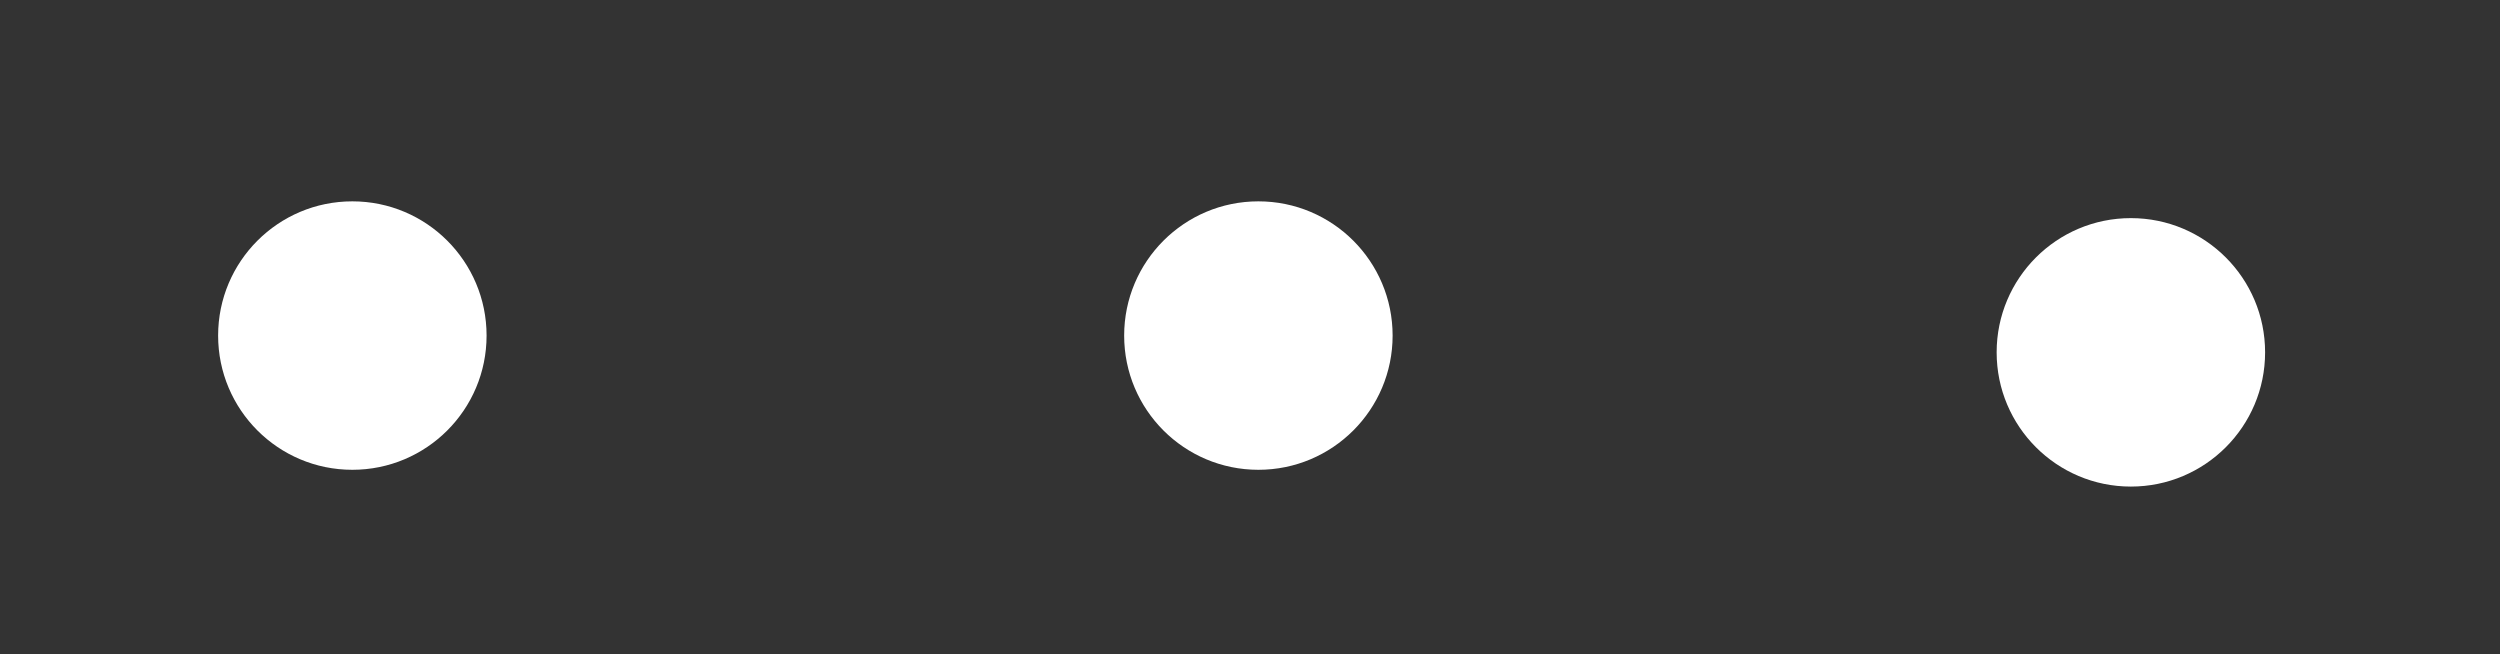 <svg width="149" height="39" viewBox="0 0 149 39" fill="none" xmlns="http://www.w3.org/2000/svg">
<rect x="0" y="0" width="149" height="39" fill="#333333" stroke="none"/>
<path d="M4.372 27.072C4.372 27.072 0.615 23.908 0.141 20.576C-0.036 19.33 -0.058 18.567 0.141 17.328C0.642 14.213 4.372 11.553 4.372 11.553C4.372 11.553 8.52 9.593 11.246 8.666C14.683 7.497 28.96 6.14 31.076 6.14C33.72 6.14 55.387 3.086 71 1.809C82.246 0.889 96.382 -0.075 99.819 0.005C103.256 0.084 109.383 -0.124 115.418 1.087C120.449 2.097 128.109 5.057 128.109 5.057C128.109 5.057 136.849 8.156 141.858 11.914C144.343 13.778 147.41 16.606 147.939 17.328C148.468 18.049 149.048 18.956 148.997 20.215C148.951 21.349 148.732 21.658 147.939 22.741C147.146 23.824 144.322 25.833 141.858 27.433C136.785 30.726 128.109 33.207 128.109 33.207C128.109 33.207 120.418 35.727 115.418 36.816C109.372 38.134 103.256 38.764 99.819 38.981C96.117 39.216 76.023 37.177 71 36.816C65.976 36.455 37.157 34.054 31.076 33.207C24.73 32.323 14.337 31.042 11.246 29.959C8.525 29.006 4.372 27.072 4.372 27.072Z" />
<circle r="8" transform="matrix(-1 0 0 1 75 20)" fill="white"/>
<circle r="8" transform="matrix(-1 0 0 1 21 20)" fill="white"/>
<circle r="8" transform="matrix(-1 0 0 1 127 21)" fill="white"/>
</svg>
